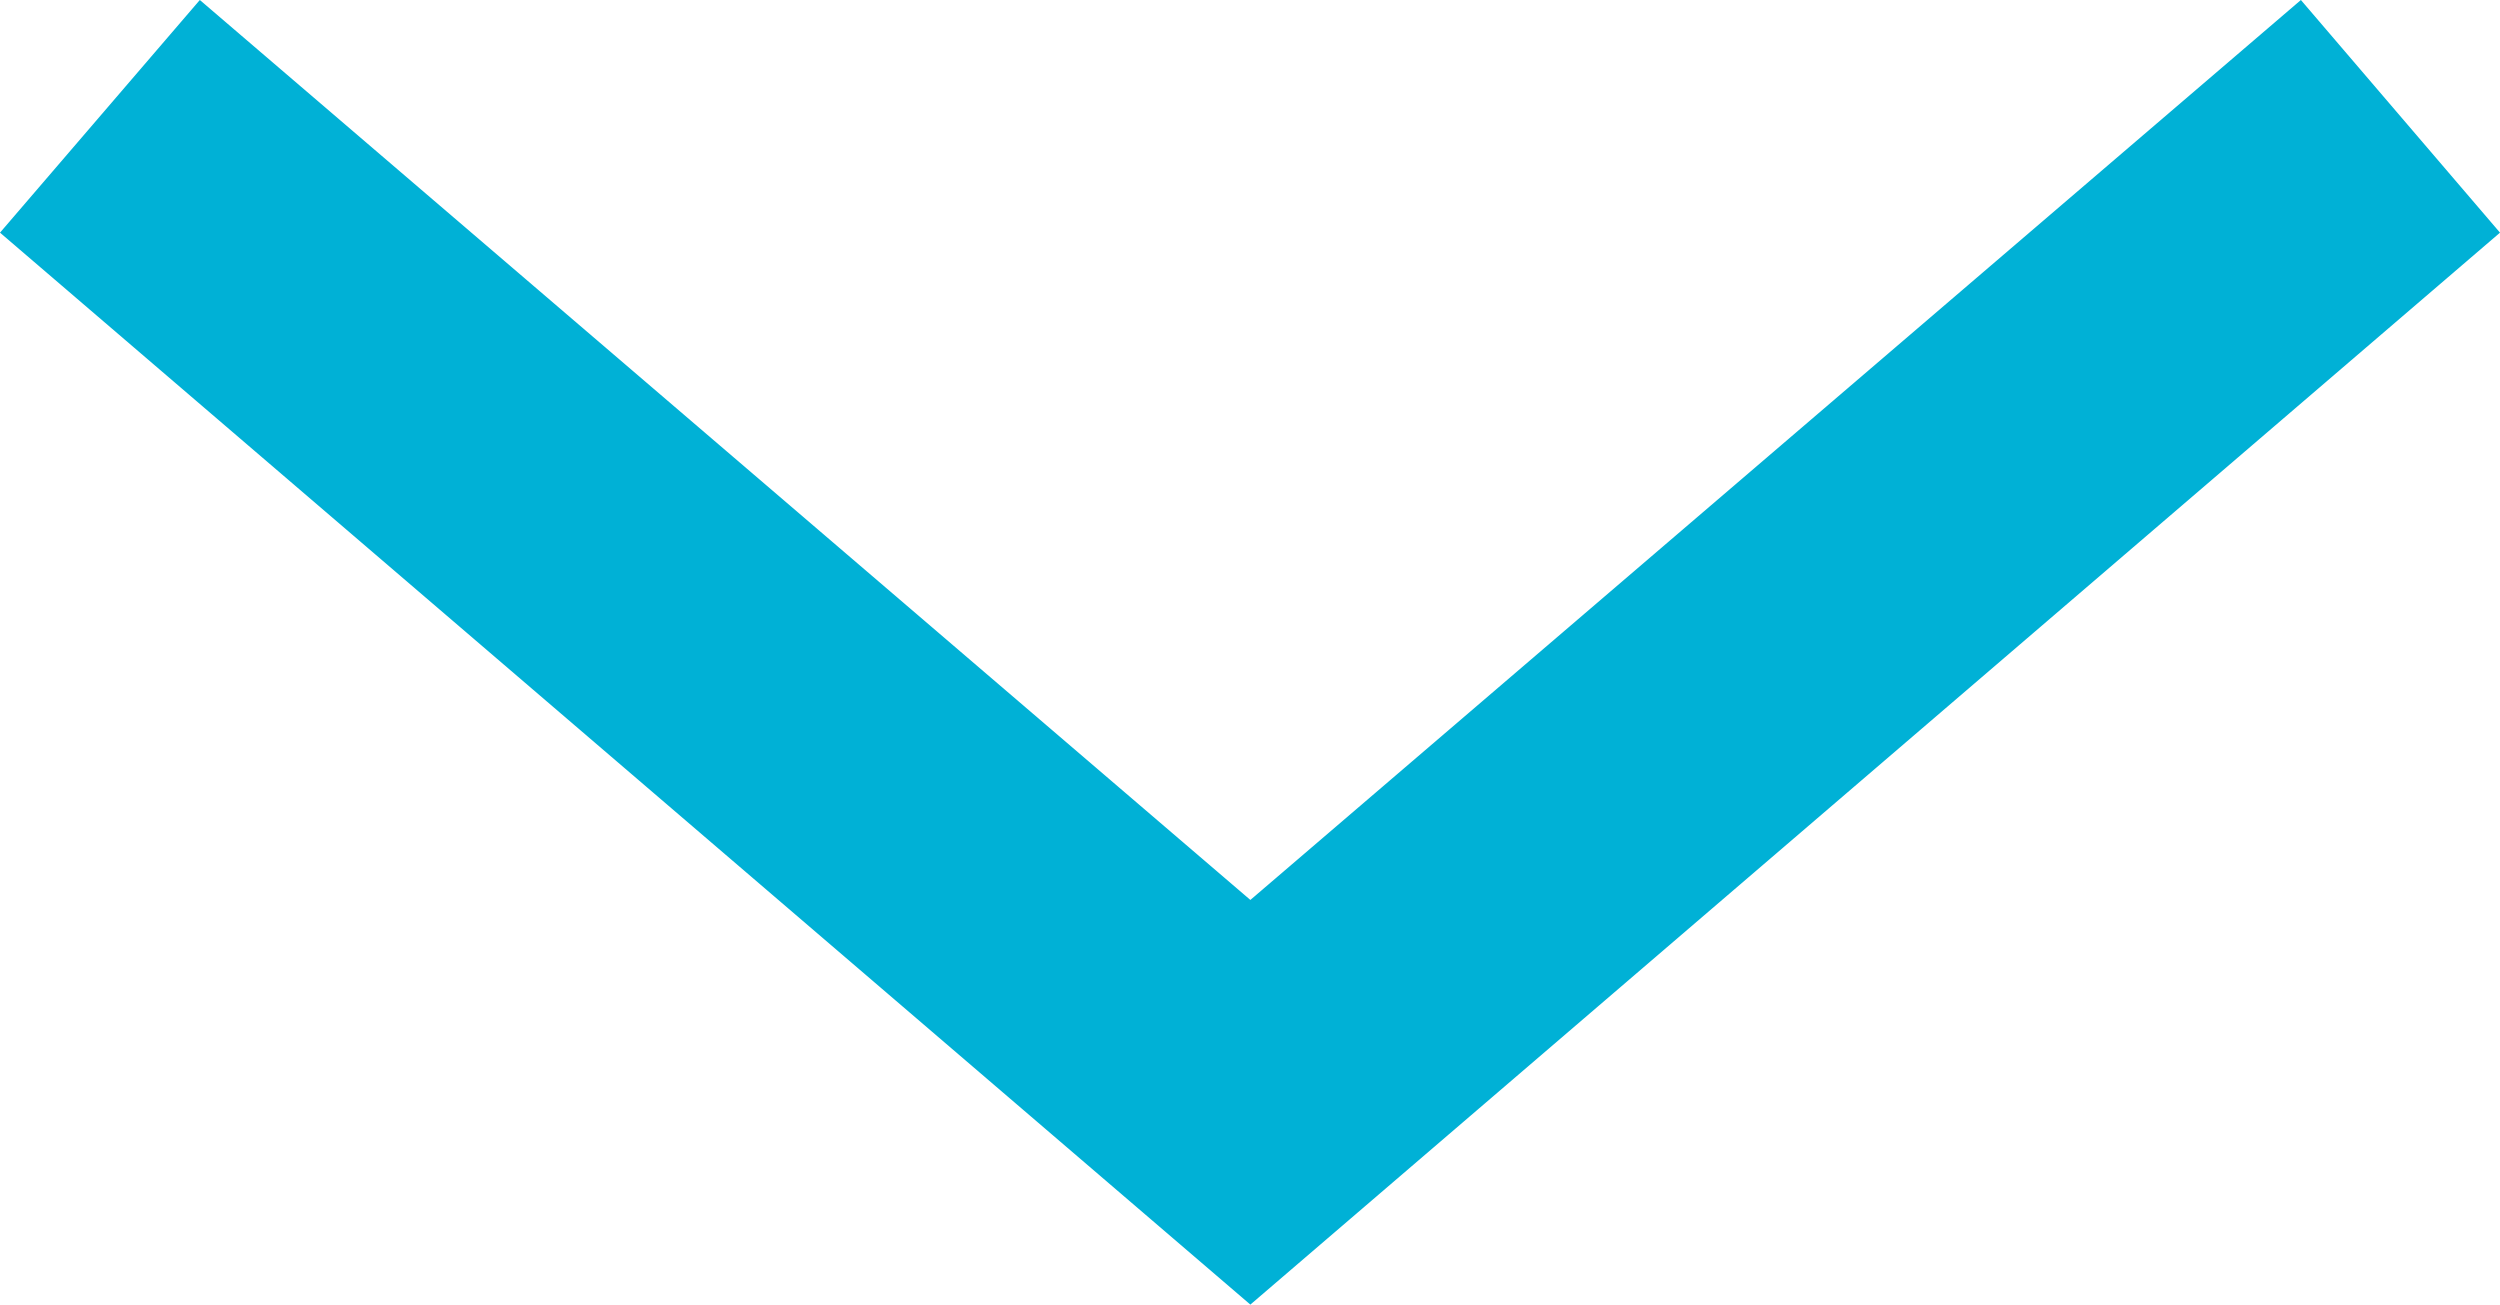 <svg id="Слой_1" data-name="Слой 1" xmlns="http://www.w3.org/2000/svg" viewBox="0 0 35.03 18.28"><defs><style>.cls-1{fill:#00b1d6;}</style></defs><polygon class="cls-1" points="35.03 3.26 32.24 0 17.52 12.61 2.8 0 0 3.26 17.52 18.28 35.03 3.26"/></svg>